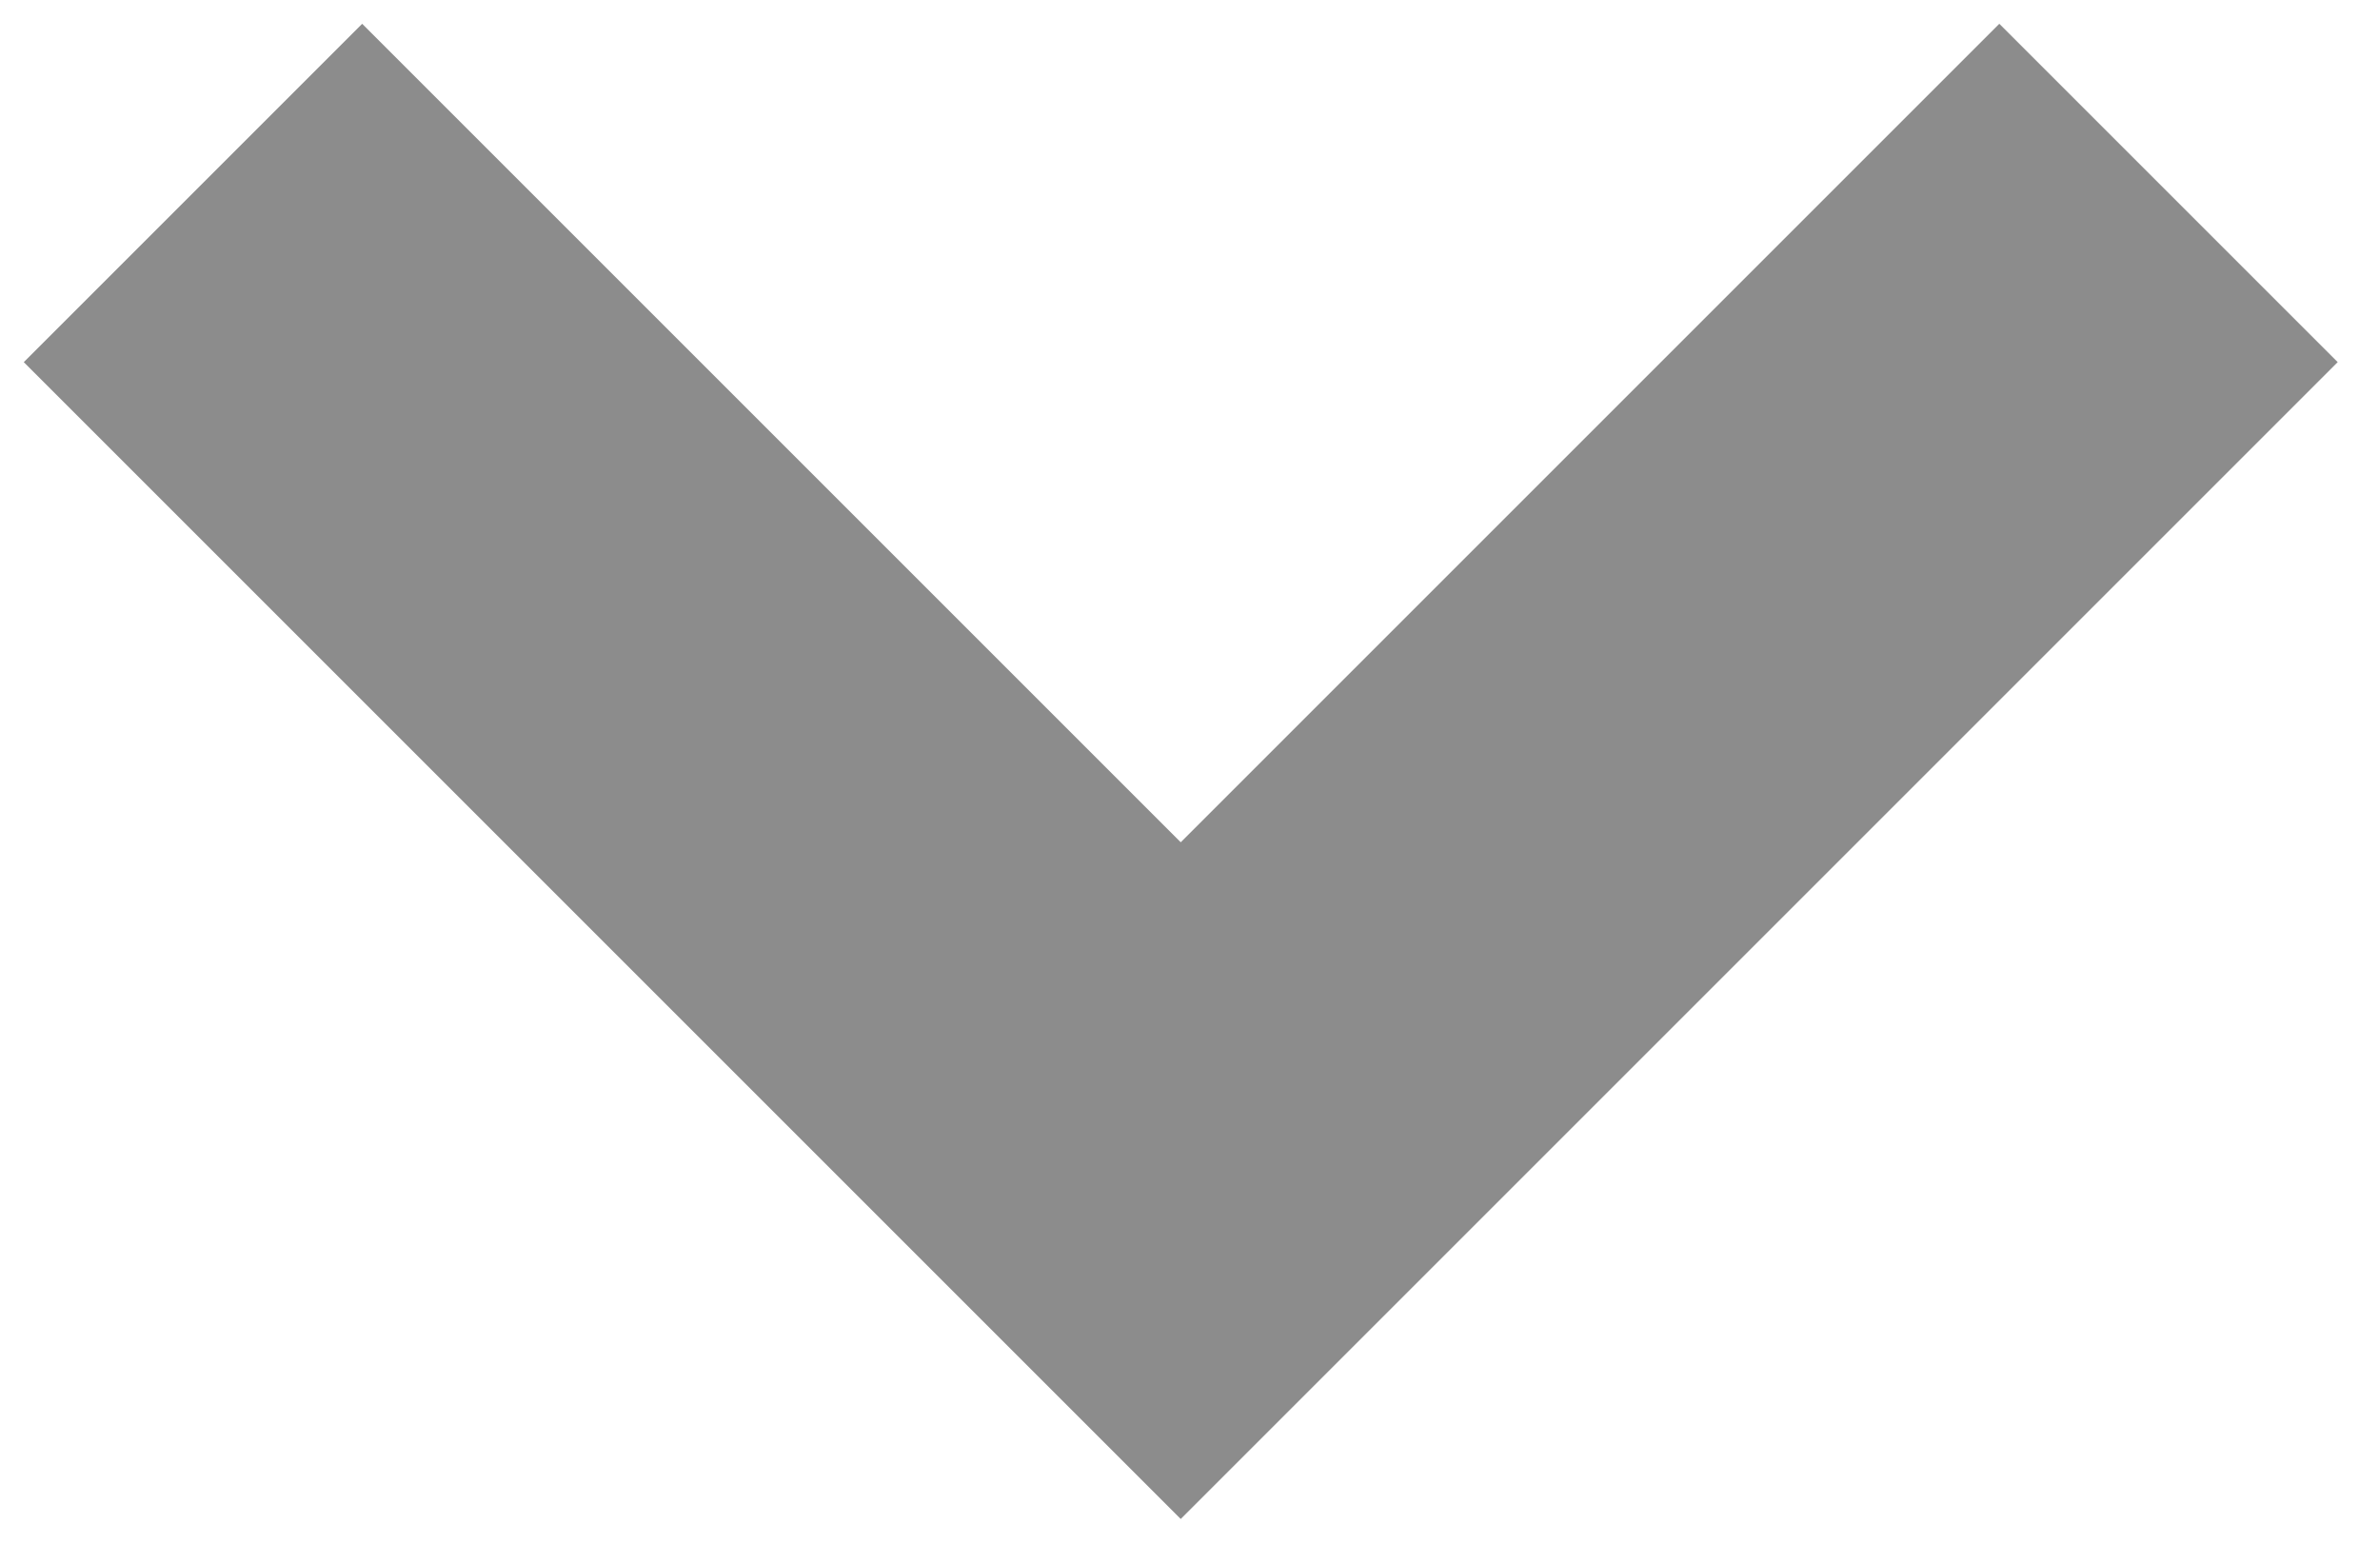 <svg preserveAspectRatio="none" width="100%" height="100%" overflow="visible" style="display: block;" viewBox="0 0 37 24" fill="none" xmlns="http://www.w3.org/2000/svg">
<path id="Vector" d="M3 3L18.356 18.356L33.712 3" stroke="#8C8C8C" stroke-width="7.44" stroke-miterlimit="10"/>
</svg>
